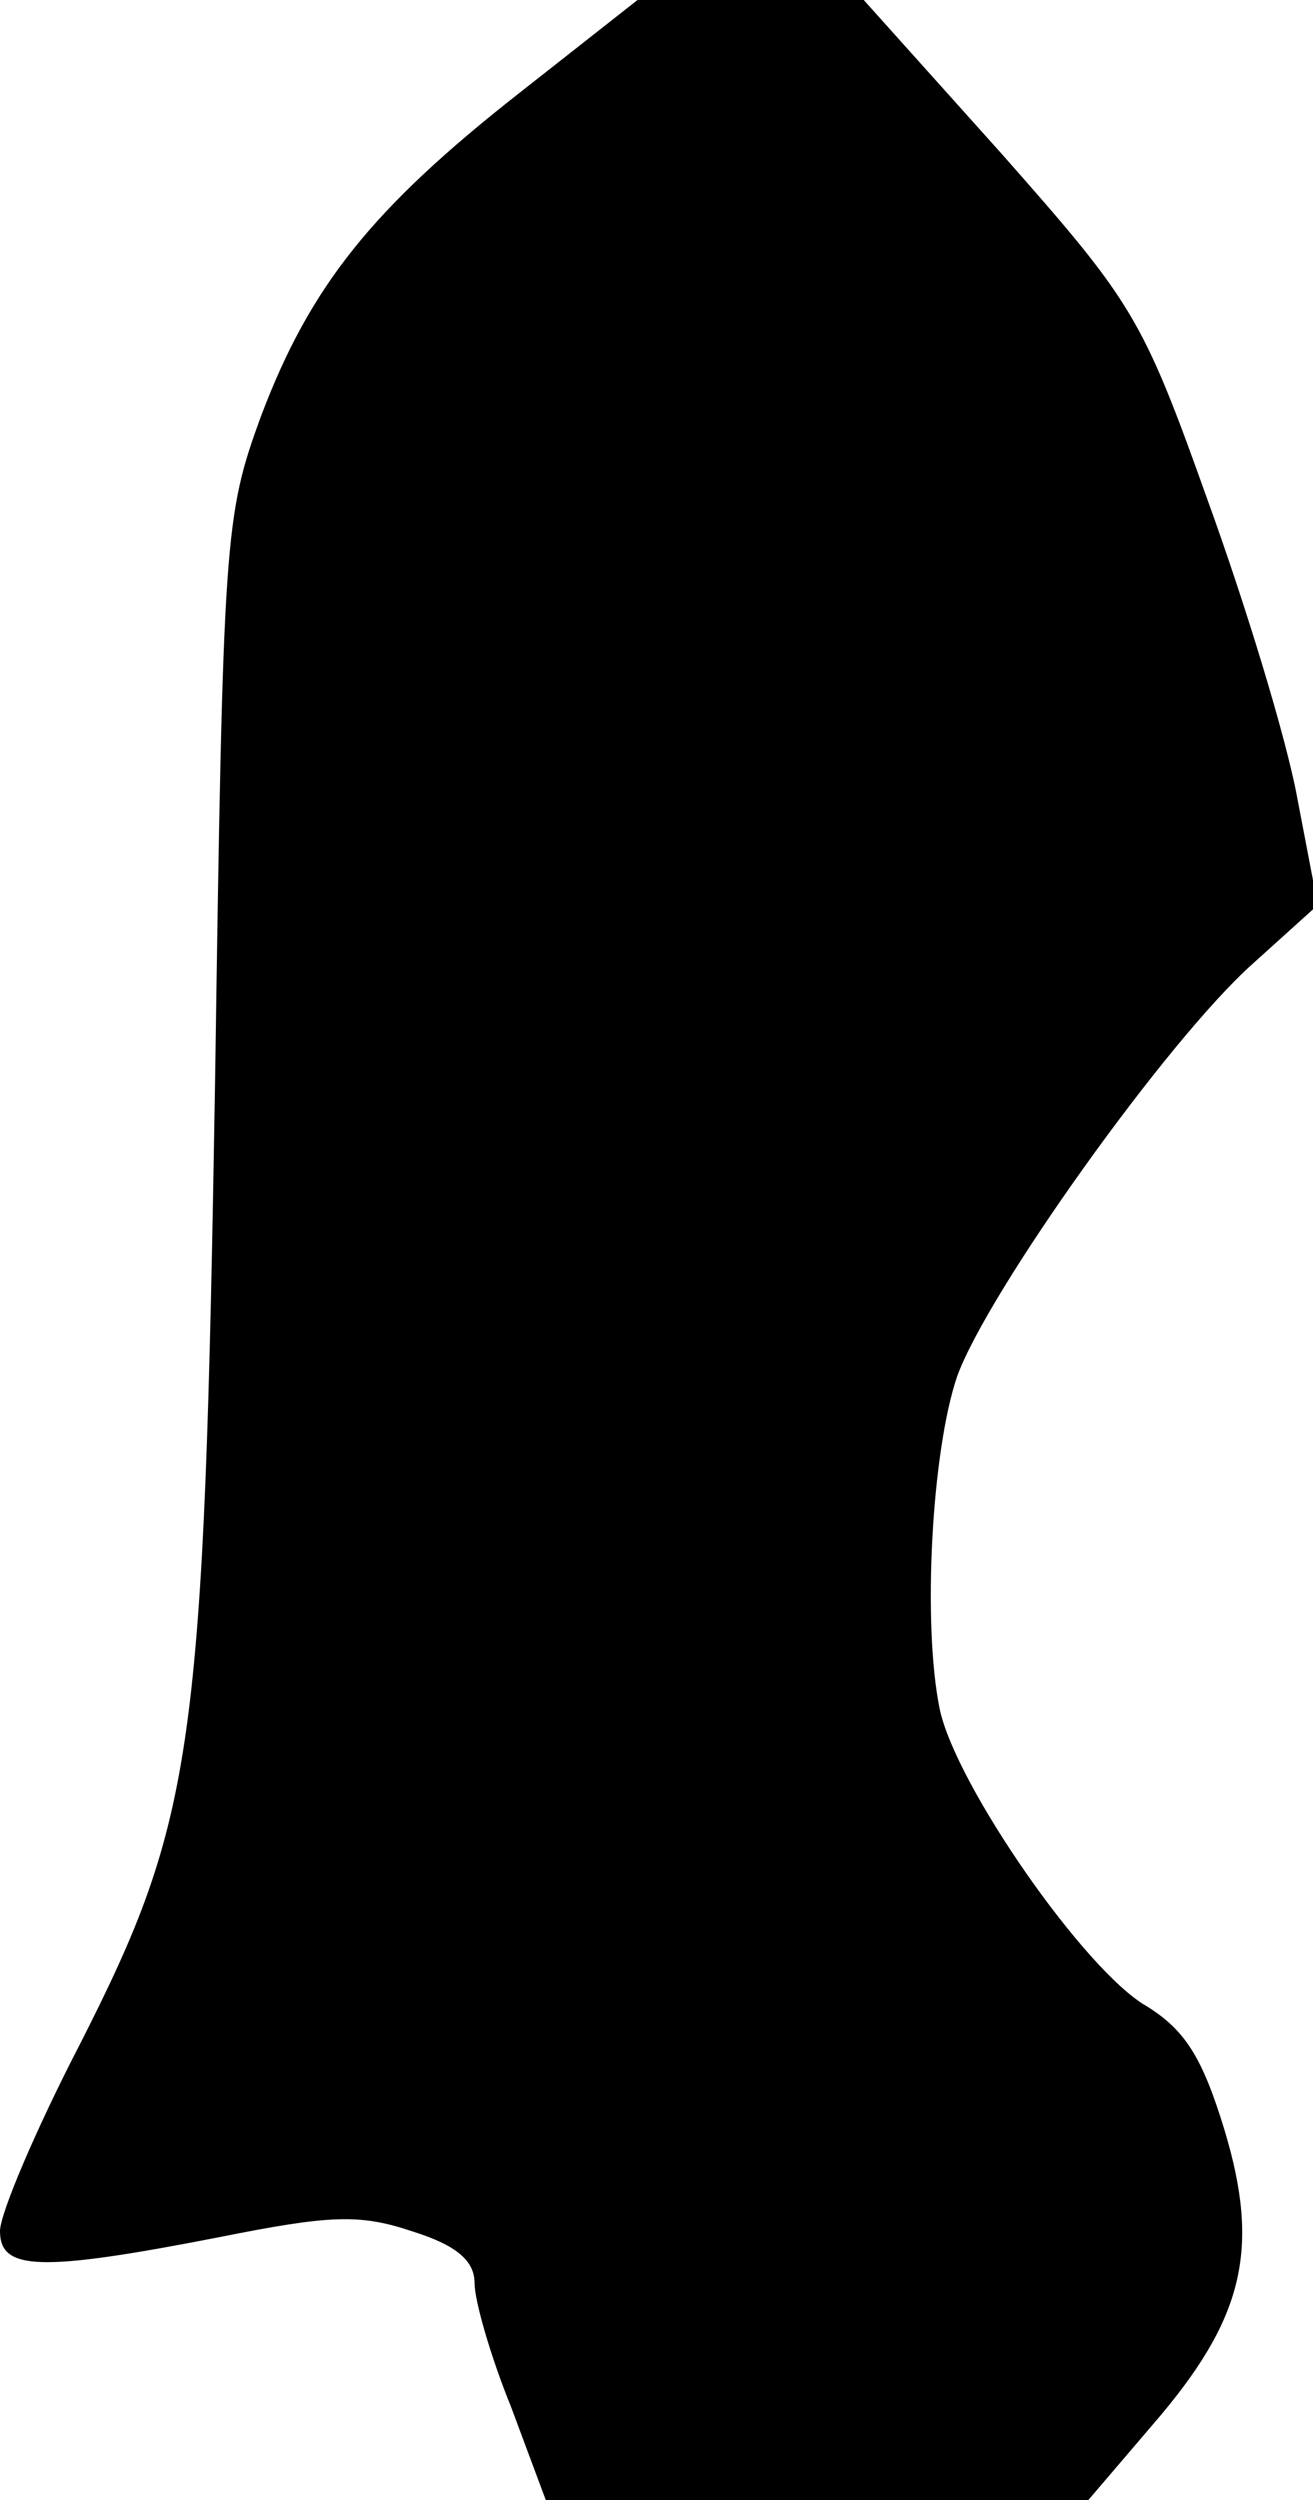 <?xml version="1.0" standalone="no"?>
<!DOCTYPE svg PUBLIC "-//W3C//DTD SVG 20010904//EN"
 "http://www.w3.org/TR/2001/REC-SVG-20010904/DTD/svg10.dtd">
<svg version="1.0" xmlns="http://www.w3.org/2000/svg"
 width="83pt" height="158pt" viewBox="0 0 83 158"
 preserveAspectRatio="xMidYMid meet">
<g transform="translate(0,158) scale(0.1,-0.1)"
fill="#000000" stroke="none">
<path fill="#000000" stroke="none" d="M328 1521 c-93 -73 -132 -122 -163
-204 -23 -63 -24 -75 -29 -418 -7 -425 -13 -468 -85 -610 -28 -54 -51 -108
-51 -119 0 -25 25 -26 138 -4 70 14 89 15 122 4 29 -9 40 -19 40 -33 0 -11 10
-46 23 -78 l22 -59 172 0 171 0 41 48 c57 66 68 110 45 186 -14 46 -25 63 -49
78 -39 22 -121 140 -131 188 -11 54 -5 163 11 210 19 53 133 213 187 261 l41
37 -13 68 c-7 38 -33 123 -57 189 -41 115 -47 124 -130 218 l-87 97 -71 0 -72
0 -75 -59z"/>
</g>
</svg>
